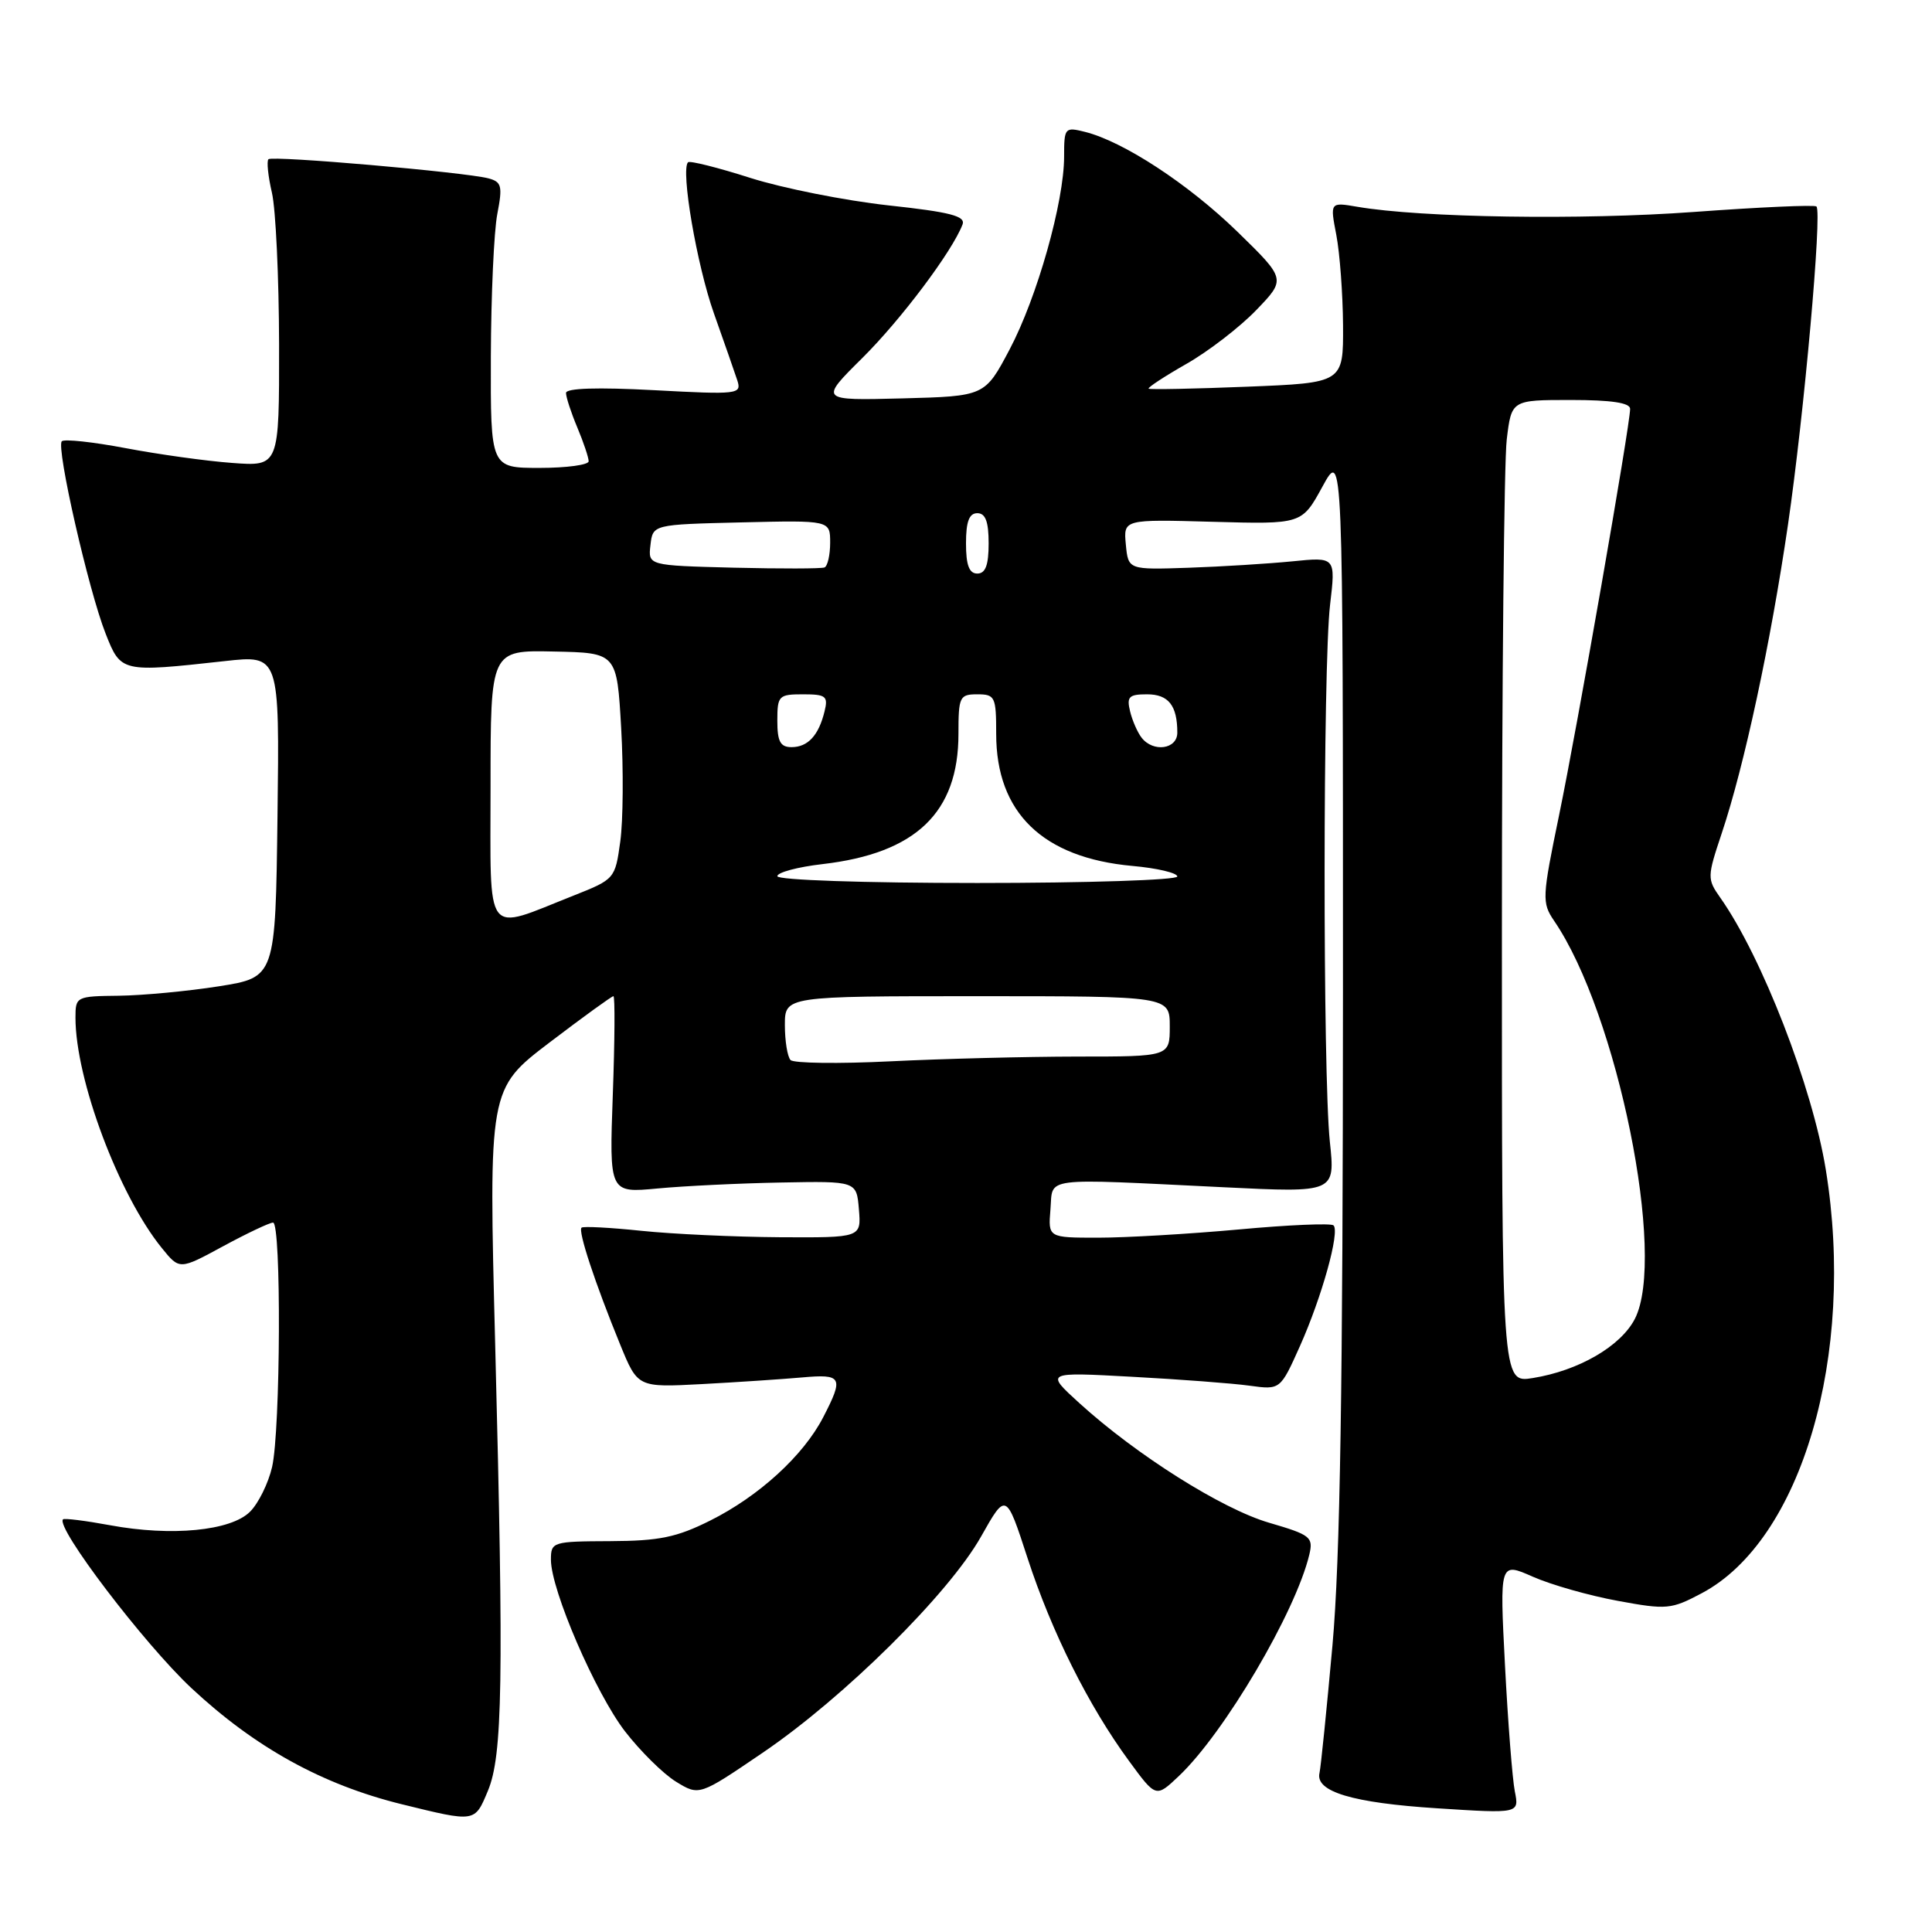 <?xml version="1.0" encoding="UTF-8" standalone="no"?>
<!DOCTYPE svg PUBLIC "-//W3C//DTD SVG 1.1//EN" "http://www.w3.org/Graphics/SVG/1.1/DTD/svg11.dtd" >
<svg xmlns="http://www.w3.org/2000/svg" xmlns:xlink="http://www.w3.org/1999/xlink" version="1.1" viewBox="0 0 256 256">
 <g >
 <path fill="currentColor"
d=" M 64.65 237.29 C 66.60 232.62 66.76 222.75 65.62 178.39 C 64.74 144.29 64.74 144.29 72.81 138.14 C 77.25 134.76 81.06 132.00 81.28 132.00 C 81.50 132.00 81.46 137.87 81.20 145.04 C 80.73 158.08 80.73 158.08 87.12 157.48 C 90.63 157.15 98.00 156.79 103.50 156.69 C 113.50 156.50 113.50 156.50 113.81 160.25 C 114.12 164.00 114.12 164.00 103.31 163.94 C 97.36 163.90 89.12 163.52 85.00 163.09 C 80.88 162.66 77.30 162.47 77.06 162.67 C 76.56 163.10 78.86 170.06 82.18 178.17 C 84.50 183.85 84.50 183.85 93.00 183.40 C 97.67 183.15 103.64 182.75 106.25 182.52 C 111.60 182.04 111.83 182.47 109.08 187.79 C 106.46 192.87 100.56 198.26 94.11 201.48 C 89.66 203.71 87.35 204.18 80.86 204.21 C 73.21 204.24 73.00 204.31 73.00 206.67 C 73.00 210.68 78.90 224.33 82.82 229.42 C 84.85 232.04 87.88 235.04 89.57 236.08 C 92.65 237.97 92.65 237.97 101.07 232.24 C 111.85 224.92 125.72 211.18 129.99 203.61 C 133.31 197.72 133.31 197.72 136.16 206.47 C 139.34 216.23 144.25 226.05 149.61 233.35 C 153.17 238.21 153.17 238.21 156.19 235.35 C 162.22 229.66 171.68 213.60 173.49 206.00 C 174.04 203.67 173.67 203.38 168.16 201.77 C 161.92 199.95 150.57 192.79 143.00 185.90 C 138.50 181.80 138.50 181.80 150.00 182.43 C 156.32 182.77 163.33 183.30 165.57 183.61 C 169.65 184.17 169.65 184.17 172.26 178.34 C 175.16 171.84 177.56 163.22 176.70 162.37 C 176.39 162.06 170.75 162.30 164.15 162.91 C 157.55 163.51 149.17 164.00 145.52 164.00 C 138.88 164.00 138.88 164.00 139.19 160.25 C 139.55 155.89 137.67 156.13 162.21 157.32 C 176.93 158.04 176.93 158.04 176.21 151.27 C 175.27 142.33 175.29 88.25 176.24 80.15 C 176.99 73.80 176.99 73.80 171.24 74.38 C 168.09 74.69 161.90 75.08 157.50 75.23 C 149.50 75.50 149.50 75.50 149.18 72.16 C 148.86 68.81 148.86 68.81 160.68 69.14 C 172.50 69.47 172.50 69.47 175.23 64.48 C 177.95 59.50 177.95 59.50 177.95 131.00 C 177.94 183.76 177.58 206.56 176.56 218.00 C 175.79 226.53 175.02 234.14 174.84 234.93 C 174.26 237.40 179.20 238.89 190.45 239.61 C 201.31 240.31 201.31 240.31 200.72 237.36 C 200.40 235.73 199.81 228.23 199.42 220.69 C 198.71 206.98 198.71 206.98 203.10 208.92 C 205.52 209.99 210.58 211.43 214.36 212.12 C 220.85 213.32 221.44 213.26 225.49 211.11 C 238.72 204.10 245.91 179.56 241.93 155.00 C 240.16 144.04 233.45 126.74 227.94 118.94 C 226.20 116.47 226.21 116.19 228.13 110.44 C 231.12 101.52 234.63 85.18 236.92 69.50 C 239.05 54.91 241.45 28.12 240.69 27.36 C 240.45 27.12 233.11 27.45 224.38 28.09 C 209.59 29.17 188.29 28.85 179.86 27.40 C 176.23 26.78 176.23 26.78 177.07 31.14 C 177.53 33.54 177.93 38.93 177.96 43.11 C 178.00 50.73 178.00 50.73 165.25 51.24 C 158.24 51.52 152.37 51.64 152.20 51.50 C 152.04 51.36 154.29 49.88 157.20 48.22 C 160.12 46.56 164.28 43.35 166.46 41.09 C 170.41 36.99 170.41 36.99 163.96 30.70 C 157.46 24.38 148.85 18.74 143.75 17.47 C 141.10 16.81 141.00 16.92 141.00 20.73 C 141.00 26.76 137.43 39.39 133.78 46.30 C 130.50 52.50 130.50 52.50 119.54 52.79 C 108.58 53.07 108.58 53.07 114.26 47.44 C 119.41 42.33 126.17 33.32 127.54 29.75 C 127.97 28.63 125.92 28.10 117.69 27.21 C 111.98 26.58 103.76 24.95 99.44 23.58 C 95.12 22.20 91.40 21.27 91.17 21.50 C 90.17 22.50 92.33 35.12 94.59 41.50 C 95.96 45.35 97.35 49.36 97.70 50.41 C 98.29 52.24 97.83 52.30 86.66 51.70 C 79.17 51.30 75.00 51.43 75.00 52.07 C 75.00 52.62 75.67 54.68 76.50 56.65 C 77.33 58.63 78.00 60.64 78.00 61.12 C 78.00 61.60 75.08 62.00 71.50 62.00 C 65.00 62.00 65.00 62.00 65.04 47.25 C 65.07 39.14 65.45 30.62 65.90 28.33 C 66.61 24.64 66.47 24.10 64.71 23.63 C 61.56 22.81 36.07 20.59 35.57 21.10 C 35.32 21.35 35.52 23.34 36.03 25.53 C 36.54 27.71 36.96 36.77 36.98 45.66 C 37.00 61.81 37.00 61.81 30.75 61.34 C 27.31 61.09 20.96 60.20 16.64 59.38 C 12.31 58.56 8.51 58.15 8.19 58.47 C 7.41 59.25 11.74 78.27 14.00 83.97 C 16.02 89.10 16.08 89.11 29.77 87.60 C 37.04 86.79 37.04 86.79 36.77 108.15 C 36.50 129.50 36.50 129.50 29.00 130.69 C 24.88 131.34 18.91 131.90 15.75 131.94 C 10.11 132.00 10.00 132.06 10.00 134.84 C 10.00 143.03 15.74 158.35 21.45 165.38 C 23.79 168.27 23.79 168.27 29.57 165.13 C 32.75 163.41 35.73 162.00 36.18 162.00 C 37.29 162.00 37.18 189.51 36.05 194.40 C 35.55 196.55 34.24 199.21 33.13 200.31 C 30.59 202.85 22.71 203.61 14.58 202.10 C 11.33 201.50 8.52 201.15 8.35 201.32 C 7.32 202.35 19.12 217.84 25.35 223.67 C 33.80 231.56 42.72 236.48 53.23 239.07 C 63.04 241.48 62.89 241.50 64.65 237.29 Z  M 199.01 123.38 C 199.01 90.45 199.30 61.14 199.65 58.25 C 200.28 53.00 200.28 53.00 208.14 53.00 C 213.51 53.00 216.00 53.37 216.00 54.18 C 216.00 56.32 209.01 96.29 206.59 108.00 C 204.33 118.94 204.30 119.61 205.92 122.00 C 214.32 134.28 220.86 166.57 216.62 174.77 C 214.74 178.40 209.16 181.63 203.09 182.60 C 199.00 183.26 199.00 183.26 199.01 123.38 Z  M 104.75 140.46 C 104.34 140.02 104.00 137.94 104.00 135.83 C 104.00 132.00 104.00 132.00 129.50 132.00 C 155.00 132.00 155.00 132.00 155.00 136.00 C 155.00 140.00 155.00 140.00 142.75 140.00 C 136.01 140.01 124.88 140.29 118.00 140.63 C 111.12 140.97 105.16 140.89 104.75 140.46 Z  M 65.00 104.18 C 65.00 86.15 65.00 86.15 73.37 86.33 C 81.74 86.50 81.74 86.50 82.31 96.50 C 82.62 102.00 82.57 108.75 82.19 111.50 C 81.51 116.45 81.45 116.51 76.00 118.67 C 64.04 123.40 65.00 124.67 65.00 104.18 Z  M 103.00 116.10 C 103.00 115.60 105.69 114.88 108.98 114.50 C 121.36 113.07 127.00 107.67 127.00 97.25 C 127.00 92.32 127.15 92.00 129.50 92.00 C 131.85 92.00 132.00 92.32 132.00 97.25 C 132.00 107.69 138.17 113.66 150.04 114.74 C 153.32 115.03 156.00 115.67 156.00 116.14 C 156.00 116.61 144.07 117.00 129.50 117.00 C 114.42 117.00 103.00 116.61 103.00 116.10 Z  M 103.00 95.50 C 103.00 92.18 103.18 92.00 106.41 92.00 C 109.44 92.00 109.75 92.25 109.26 94.25 C 108.48 97.45 107.05 99.00 104.88 99.00 C 103.40 99.00 103.00 98.26 103.00 95.50 Z  M 151.27 97.75 C 150.73 97.06 150.04 95.49 149.74 94.25 C 149.27 92.32 149.59 92.00 151.99 92.00 C 154.83 92.00 156.00 93.48 156.00 97.08 C 156.00 99.28 152.81 99.73 151.27 97.75 Z  M 97.19 75.22 C 85.87 74.93 85.87 74.93 86.19 72.22 C 86.50 69.50 86.50 69.50 98.25 69.22 C 110.00 68.94 110.00 68.94 110.00 71.91 C 110.00 73.54 109.66 75.02 109.25 75.19 C 108.84 75.36 103.41 75.37 97.19 75.22 Z  M 128.00 72.00 C 128.00 69.11 128.42 68.00 129.50 68.00 C 130.58 68.00 131.00 69.11 131.00 72.00 C 131.00 74.89 130.58 76.00 129.50 76.00 C 128.42 76.00 128.00 74.89 128.00 72.00 Z "/>
</g>
</svg>